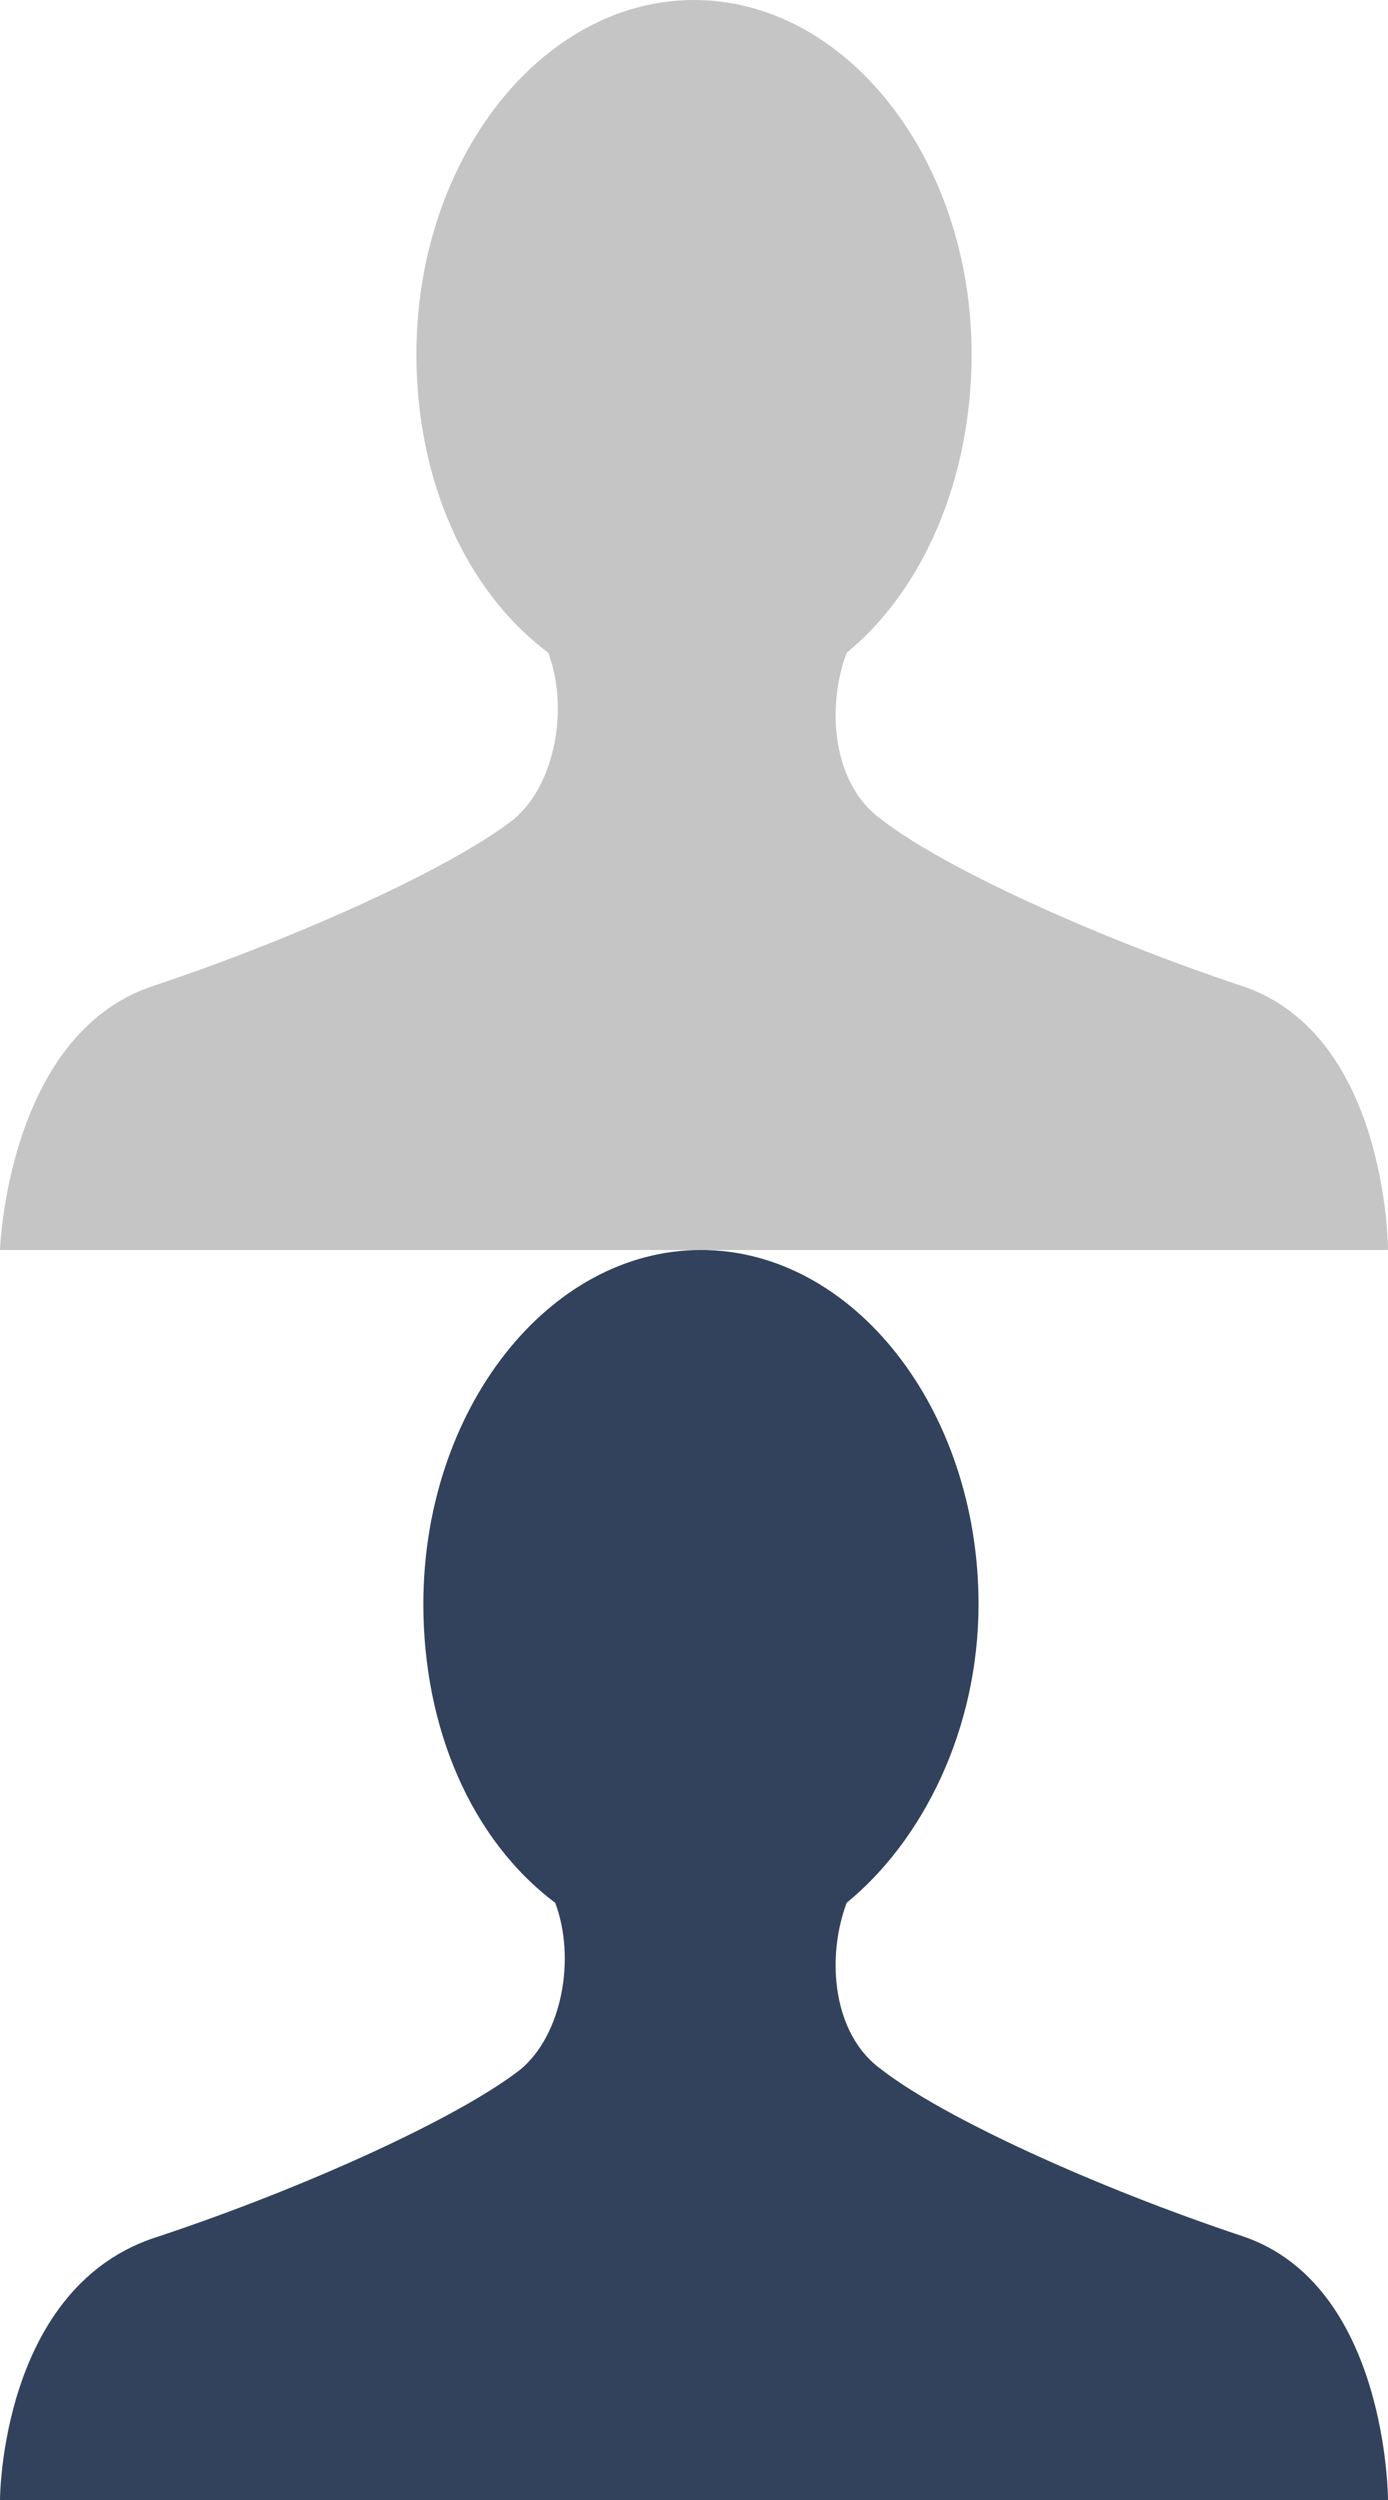<?xml version="1.0" encoding="utf-8"?>
<!-- Generator: Adobe Illustrator 22.1.0, SVG Export Plug-In . SVG Version: 6.00 Build 0)  -->
<svg version="1.1" id="Layer_1" xmlns="http://www.w3.org/2000/svg" xmlns:xlink="http://www.w3.org/1999/xlink" x="0px" y="0px"
	 width="20px" height="36px" viewBox="0 0 20 36" style="enable-background:new 0 0 20 36;" xml:space="preserve">
<style type="text/css">
	.st0{fill:#C5C5C5;}
	.st1{fill:#32425C;}
</style>
<path class="st0" d="M17.9,14.2c-2.1-0.7-4.3-1.7-5.2-2.4c-0.7-0.5-0.8-1.6-0.5-2.4C13.3,8.5,14,6.9,14,5.1C14,2.3,12.2,0,10,0
	S6,2.3,6,5.1c0,1.8,0.7,3.4,1.9,4.3c0.3,0.8,0.1,1.9-0.5,2.4c-0.9,0.7-3.1,1.7-5.2,2.4S0,18,0,18h20C20,18,20,14.9,17.9,14.2z"/>
<path class="st1" d="M17.9,32.2c-2.1-0.7-4.3-1.7-5.2-2.4c-0.7-0.5-0.8-1.6-0.5-2.4c1.1-0.9,1.9-2.5,1.9-4.3c0-2.8-1.8-5.1-4-5.1
	s-4,2.3-4,5.1c0,1.8,0.7,3.4,1.9,4.3c0.3,0.8,0.1,1.9-0.5,2.4c-0.9,0.7-3.1,1.7-5.2,2.4C0,32.9,0,36,0,36h20
	C20,36,20,32.9,17.9,32.2z"/>
</svg>

